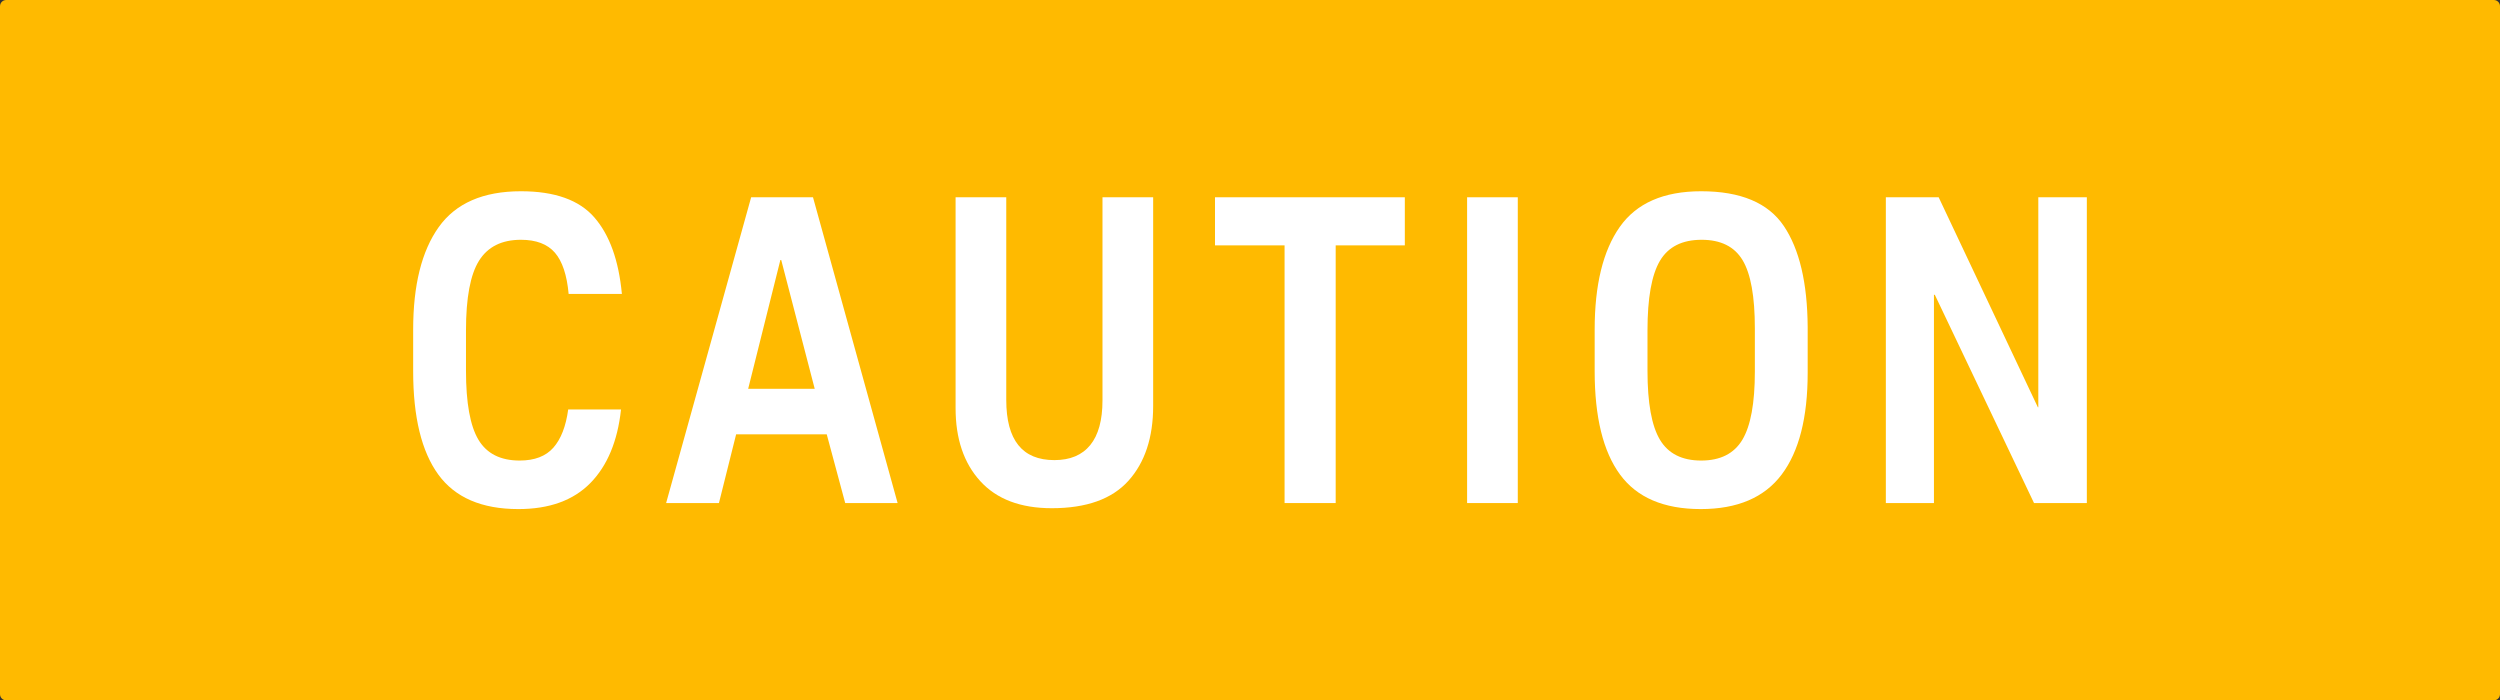 <?xml version="1.0" encoding="UTF-8" standalone="no"?>
<svg
   width="1804.5pt"
   height="505.5pt"
   viewBox="0 0 1804.5 505.5"
   version="1.2"
   id="svg2604"
   sodipodi:docname="caution.pdf"
   inkscape:version="1.1 (c68e22c387, 2021-05-23)"
   xmlns:inkscape="http://www.inkscape.org/namespaces/inkscape"
   xmlns:sodipodi="http://sodipodi.sourceforge.net/DTD/sodipodi-0.dtd"
   xmlns="http://www.w3.org/2000/svg"
   xmlns:svg="http://www.w3.org/2000/svg">
  <rect x="0" y="0" width="1804.5" height="505.5" fill="#333333" stroke="none"/>
  <defs
     id="defs2608" />
  <sodipodi:namedview
     id="namedview2606"
     pagecolor="#ffffff"
     bordercolor="#666666"
     borderopacity="1.0"
     inkscape:pageshadow="2"
     inkscape:pageopacity="0.0"
     inkscape:pagecheckerboard="0"
     inkscape:document-units="pt"
     showgrid="false"
     inkscape:zoom="0.45802161"
     inkscape:cx="1201.9083"
     inkscape:cy="337.32033"
     inkscape:window-width="1920"
     inkscape:window-height="1025"
     inkscape:window-x="-8"
     inkscape:window-y="-8"
     inkscape:window-maximized="1"
     inkscape:current-layer="surface184715" />
  <g
     id="surface184715">
    <path
       style=" stroke:none;fill-rule:nonzero;fill:rgb(100%,72.94%,0%);fill-opacity:1;"
       d="M 4.484 0 L 1800.016 0 C 1802.5 0 1804.5 2 1804.5 4.484 L 1804.5 501.016 C 1804.5 503.5 1802.5 505.5 1800.016 505.5 L 4.484 505.5 C 2 505.5 0 503.5 0 501.016 L 0 4.484 C 0 2 2 0 4.484 0 Z M 4.484 0 "
       id="path2587" />
    <path
       style=" stroke:none;fill-rule:nonzero;fill:rgb(100%,100%,100%);fill-opacity:1;"
       d="M 298.223 267.938 L 298.223 237.875 C 298.223 205.836 304.367 181.188 316.66 163.938 C 328.961 146.68 348.746 138.047 376.02 138.047 C 400.414 138.047 418.086 144.355 429.035 156.969 C 439.992 169.574 446.605 187.965 448.879 212.141 L 410.441 212.141 C 409.199 198.496 405.891 188.574 400.52 182.375 C 395.145 176.18 386.977 173.078 376.02 173.078 C 362.176 173.078 352.102 178.098 345.801 188.125 C 339.496 198.148 336.348 214.934 336.348 238.484 L 336.348 267.625 C 336.348 290.773 339.34 307.363 345.332 317.391 C 351.328 327.414 361.254 332.422 375.098 332.422 C 385.844 332.422 393.957 329.324 399.426 323.125 C 404.902 316.918 408.473 307.719 410.129 295.531 L 448.254 295.531 C 445.773 318.469 438.383 336.195 426.082 348.703 C 413.789 361.203 396.48 367.453 374.16 367.453 C 347.711 367.453 328.438 359.137 316.348 342.5 C 304.262 325.867 298.223 301.012 298.223 267.938 Z M 298.223 267.938 "
       id="path2589" />
    <path
       style=" stroke:none;fill-rule:nonzero;fill:rgb(100%,100%,100%);fill-opacity:1;"
       d="M 596.742 313.516 L 531.336 313.516 L 518.93 363.109 L 480.805 363.109 L 542.18 142.391 L 586.82 142.391 L 647.898 363.109 L 610.07 363.109 Z M 563.273 187.656 L 540.023 280.656 L 588.07 280.656 L 563.883 187.656 Z M 563.273 187.656 "
       id="path2591" />
    <path
       style=" stroke:none;fill-rule:nonzero;fill:rgb(100%,100%,100%);fill-opacity:1;"
       d="M 689.742 294.594 L 689.742 142.391 L 726.32 142.391 L 726.32 288.703 C 726.32 317.641 737.891 332.109 761.039 332.109 C 772.41 332.109 781.043 328.496 786.93 321.266 C 792.824 314.027 795.773 303.277 795.773 289.016 L 795.773 142.391 L 832.352 142.391 L 832.352 293.047 C 832.352 315.789 826.406 333.773 814.523 347 C 802.637 360.219 784.188 366.828 759.18 366.828 C 736.656 366.828 719.453 360.32 707.57 347.297 C 695.684 334.277 689.742 316.711 689.742 294.594 Z M 689.742 294.594 "
       id="path2593" />
    <path
       style=" stroke:none;fill-rule:nonzero;fill:rgb(100%,100%,100%);fill-opacity:1;"
       d="M 964.094 177.109 L 964.094 363.109 L 927.203 363.109 L 927.203 177.109 L 876.984 177.109 L 876.984 142.391 L 1014 142.391 L 1014 177.109 Z M 964.094 177.109 "
       id="path2595" />
    <path
       style=" stroke:none;fill-rule:nonzero;fill:rgb(100%,100%,100%);fill-opacity:1;"
       d="M 1058.957 142.391 L 1095.535 142.391 L 1095.535 363.109 L 1058.957 363.109 Z M 1058.957 142.391 "
       id="path2597" />
    <path
       style=" stroke:none;fill-rule:nonzero;fill:rgb(100%,100%,100%);fill-opacity:1;"
       d="M 1304.781 269.172 C 1304.781 301.422 1298.527 325.867 1286.031 342.5 C 1273.531 359.137 1254.051 367.453 1227.594 367.453 C 1200.938 367.453 1181.508 359.137 1169.312 342.5 C 1157.125 325.867 1151.031 301.012 1151.031 267.938 L 1151.031 237.875 C 1151.031 205.637 1157.07 180.938 1169.156 163.781 C 1181.246 146.629 1200.832 138.047 1227.906 138.047 C 1256.426 138.047 1276.316 146.418 1287.578 163.156 C 1298.836 179.898 1304.57 204.184 1304.781 236.016 Z M 1189.156 267.625 C 1189.156 290.773 1192.148 307.363 1198.141 317.391 C 1204.137 327.414 1214.062 332.422 1227.906 332.422 C 1241.746 332.422 1251.664 327.414 1257.656 317.391 C 1263.652 307.363 1266.656 290.98 1266.656 268.25 L 1266.656 236.938 C 1266.656 214.004 1263.707 197.625 1257.812 187.812 C 1251.926 177.992 1242.059 173.078 1228.219 173.078 C 1214.164 173.078 1204.137 178.145 1198.141 188.266 C 1192.148 198.391 1189.156 215.133 1189.156 238.484 Z M 1189.156 267.625 "
       id="path2599" />
    <path
       style=" stroke:none;fill-rule:nonzero;fill:rgb(100%,100%,100%);fill-opacity:1;"
       d="M 1470.938 293.984 L 1471.25 293.984 L 1471.25 142.391 L 1506.281 142.391 L 1506.281 363.109 L 1468.156 363.109 L 1396.547 212.766 L 1395.922 212.766 L 1395.922 363.109 L 1361.203 363.109 L 1361.203 142.391 L 1399.328 142.391 Z M 1470.938 293.984 "
       id="path2601" />
  </g>
</svg>
